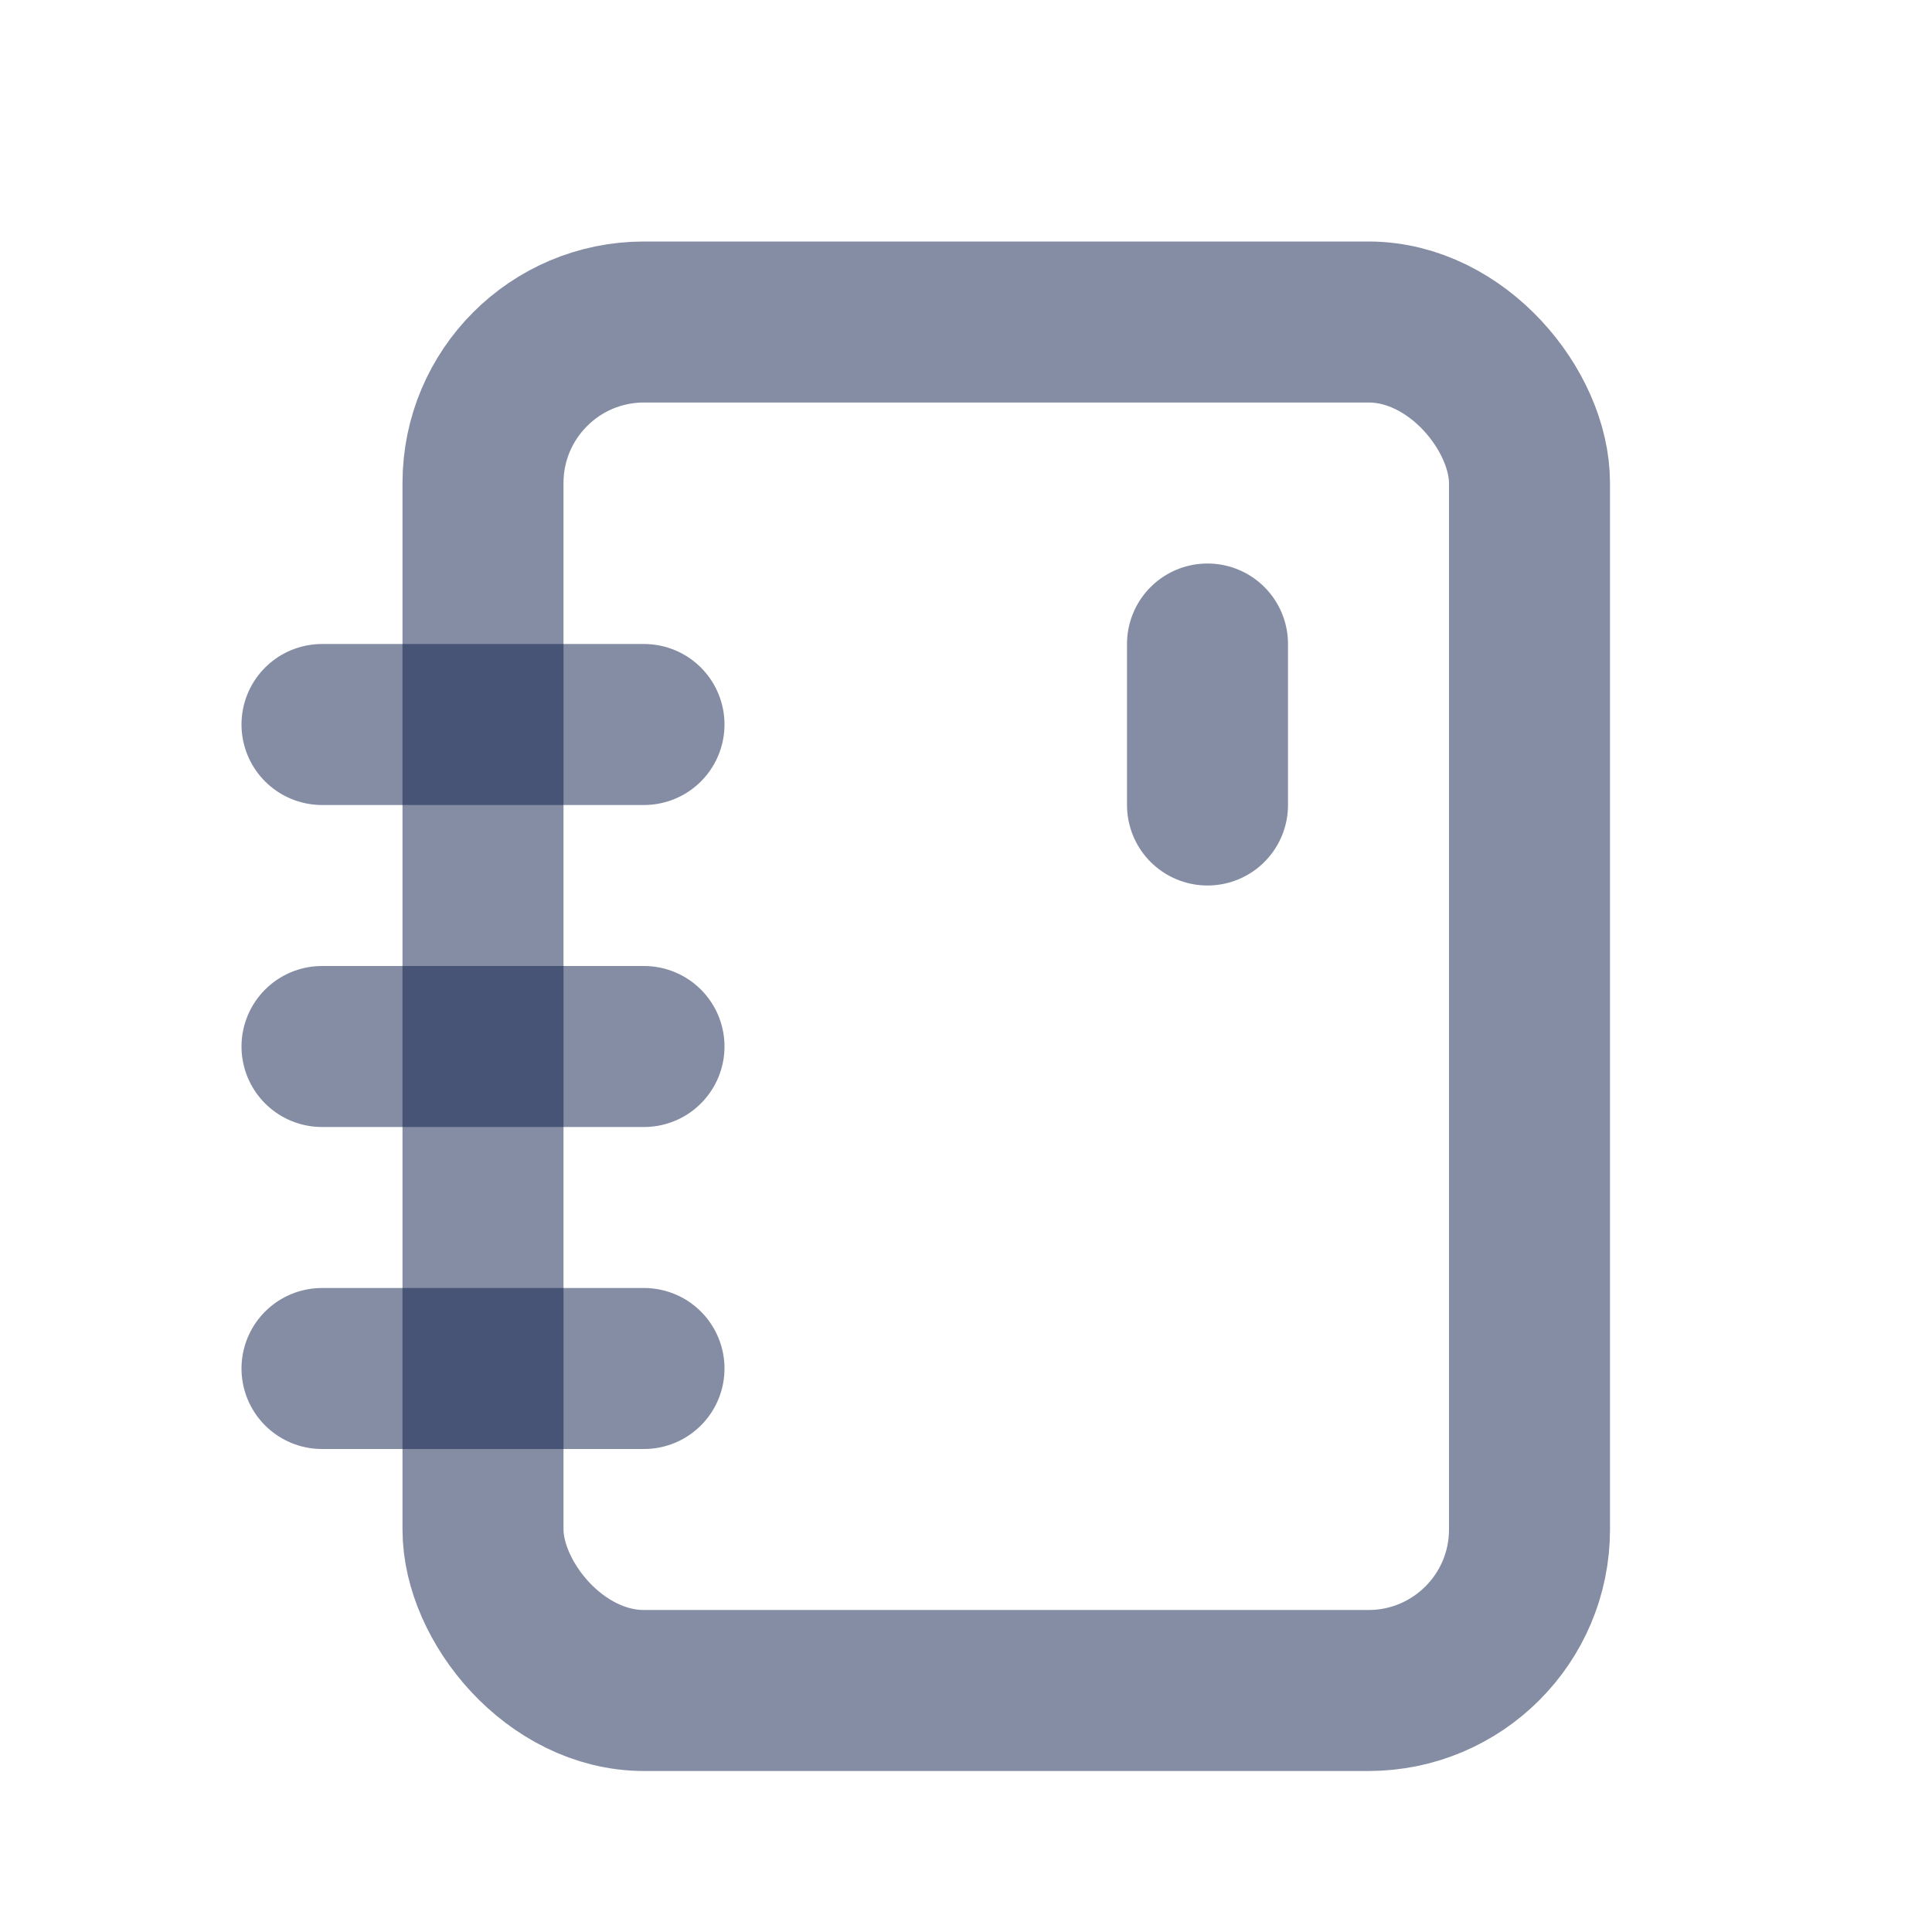 <svg width="24" height="24" viewBox="0 0 24 24" fill="none" xmlns="http://www.w3.org/2000/svg">
<rect x="6" y="4" width="13" height="17" rx="2" stroke="#0B1C48" stroke-opacity="0.5" stroke-width="2"/>
<path d="M15 10V8" stroke="#0B1C48" stroke-opacity="0.5" stroke-width="2" stroke-linecap="round"/>
<path d="M4 9H8" stroke="#0B1C48" stroke-opacity="0.5" stroke-width="2" stroke-linecap="round"/>
<path d="M4 13H8" stroke="#0B1C48" stroke-opacity="0.5" stroke-width="2" stroke-linecap="round"/>
<path d="M4 17H8" stroke="#0B1C48" stroke-opacity="0.5" stroke-width="2" stroke-linecap="round"/>
</svg>

